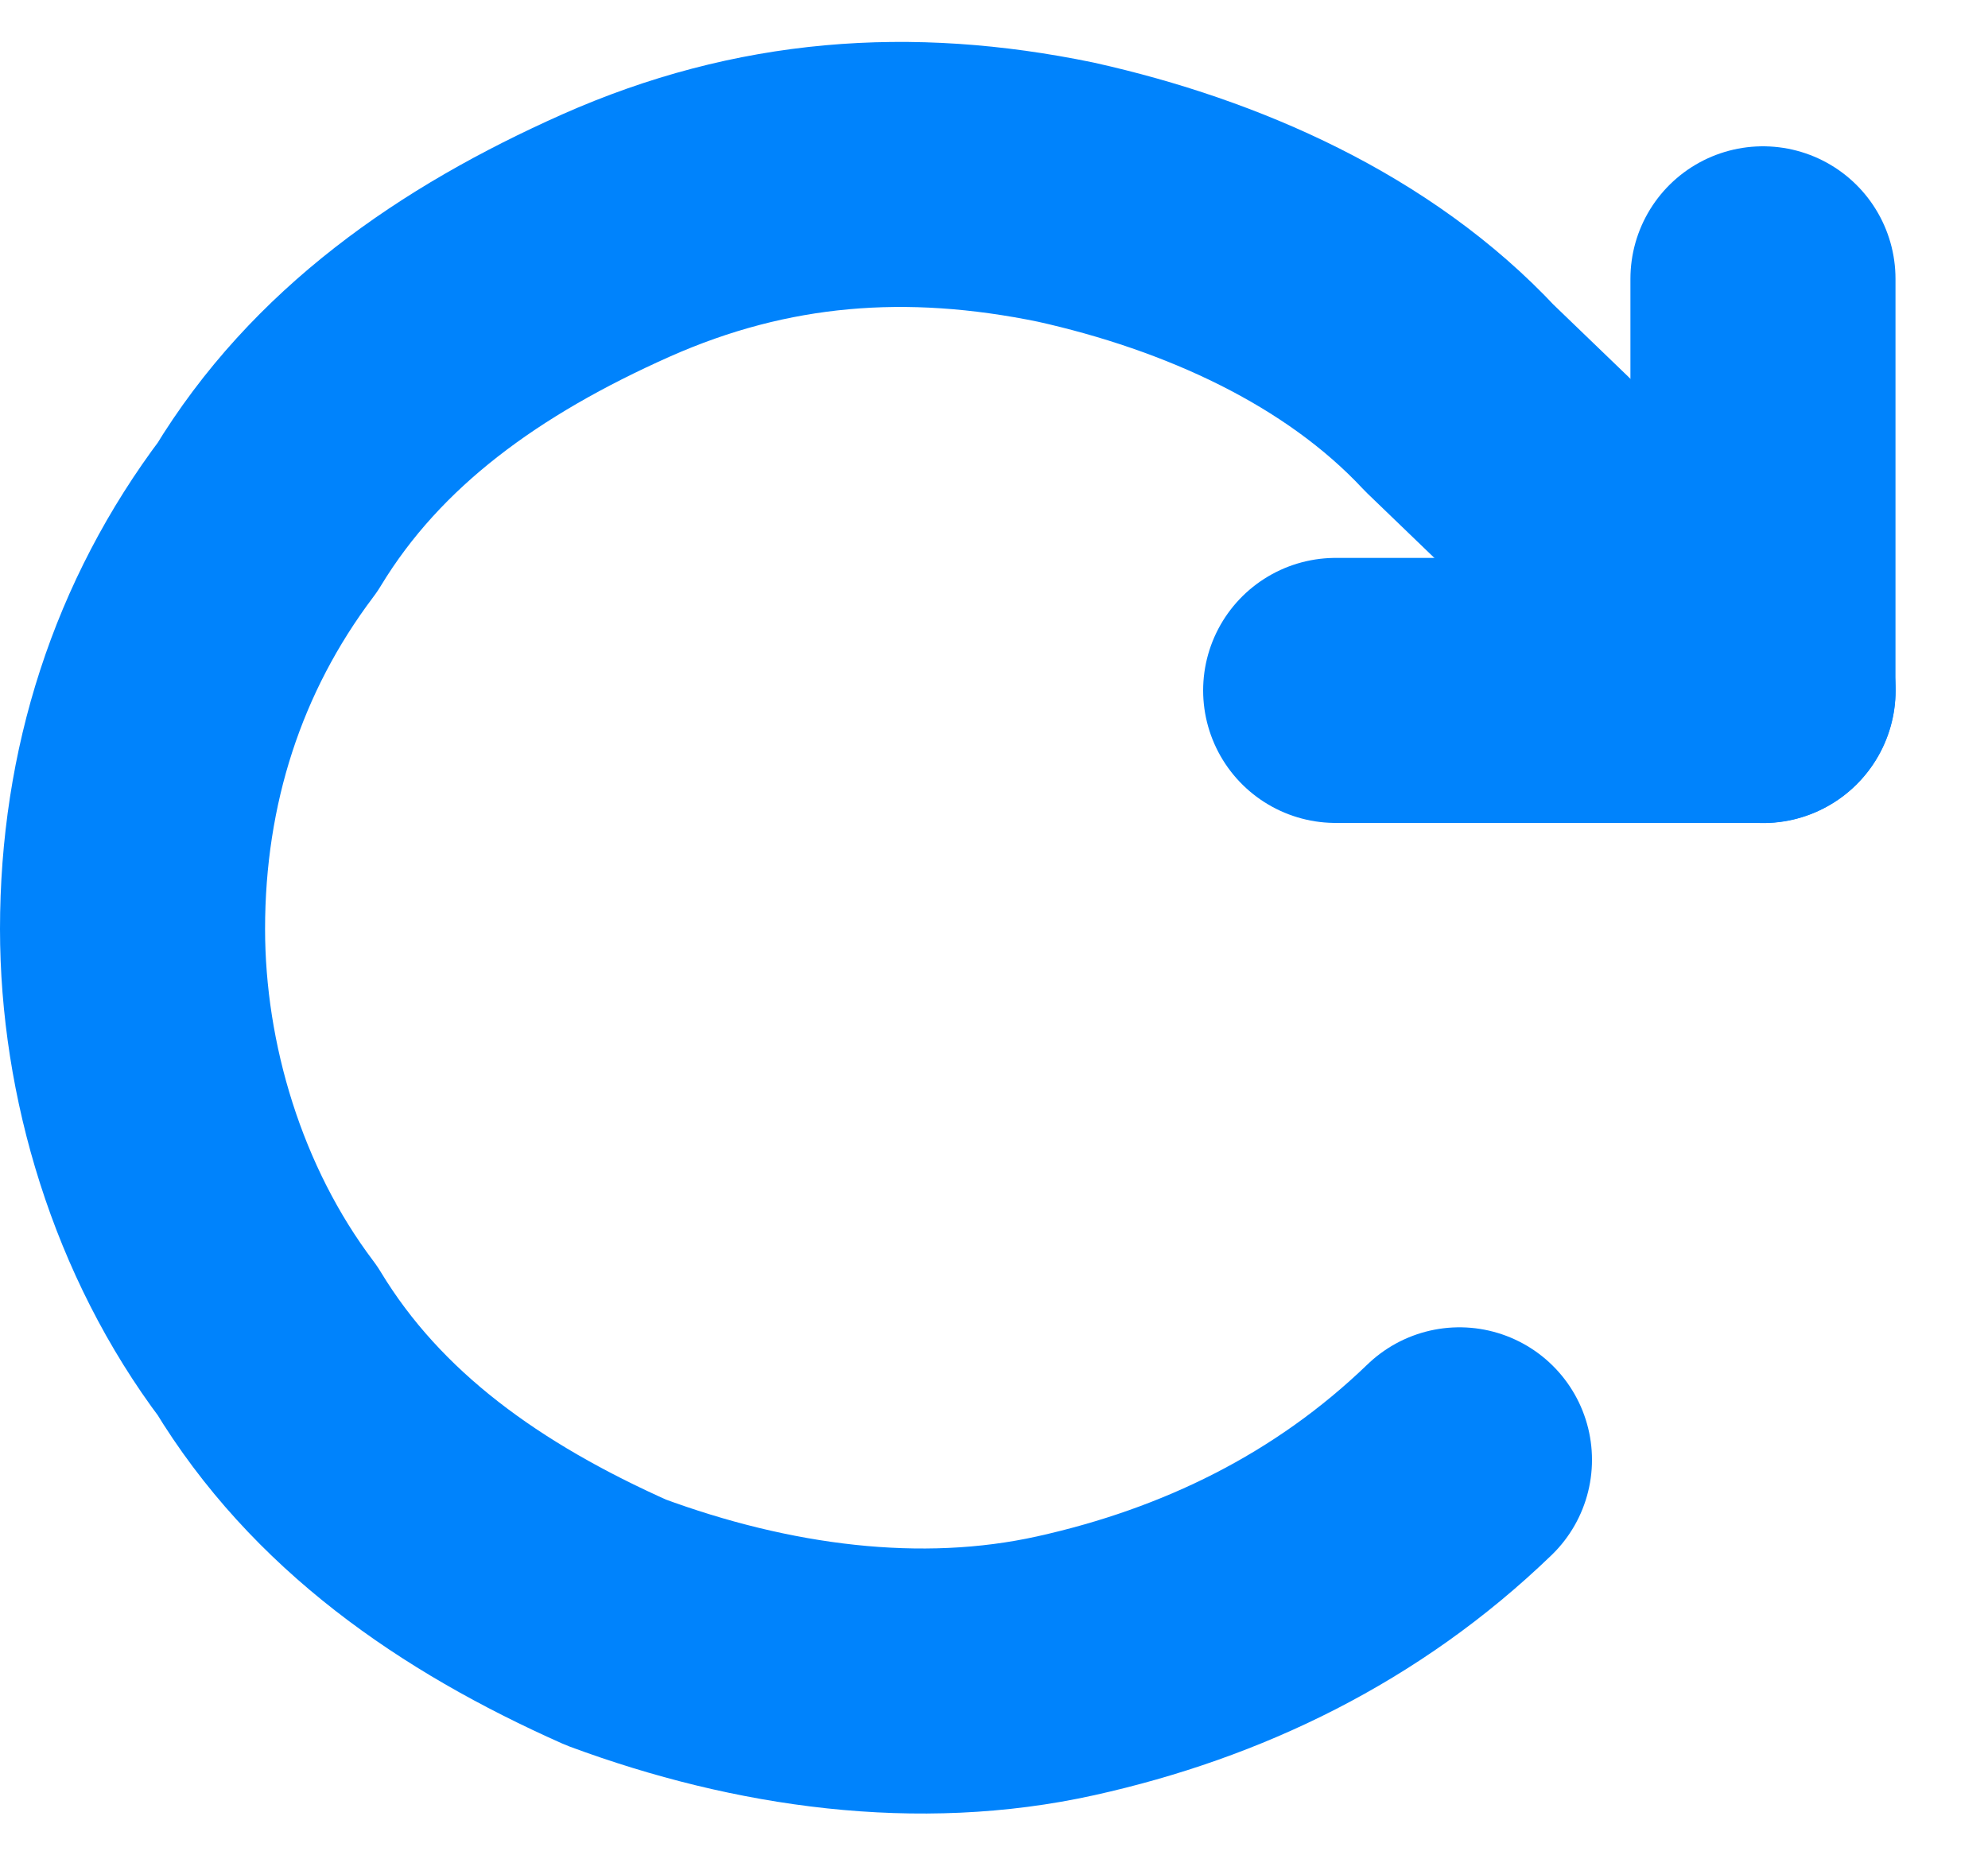<svg width="15" height="14" viewBox="0 0 15 14" fill="none" xmlns="http://www.w3.org/2000/svg">
<path d="M10.078 5.21H13.302V2.104" stroke="#0083FC" stroke-width="2" stroke-linecap="round" stroke-linejoin="round"/>
<path d="M11.012 11.016C10.164 11.834 9.145 12.325 8.042 12.57C6.939 12.815 5.752 12.652 4.648 12.243C3.545 11.752 2.612 11.098 2.018 10.117C1.339 9.218 1 8.073 1 7.01C1 5.865 1.339 4.803 2.018 3.903C2.612 2.922 3.545 2.268 4.648 1.777C5.752 1.287 6.855 1.205 8.042 1.45C9.145 1.696 10.248 2.186 11.012 3.004L13.303 5.211" stroke="#0083FC" stroke-width="2" stroke-linecap="round" stroke-linejoin="round"/>
</svg>
